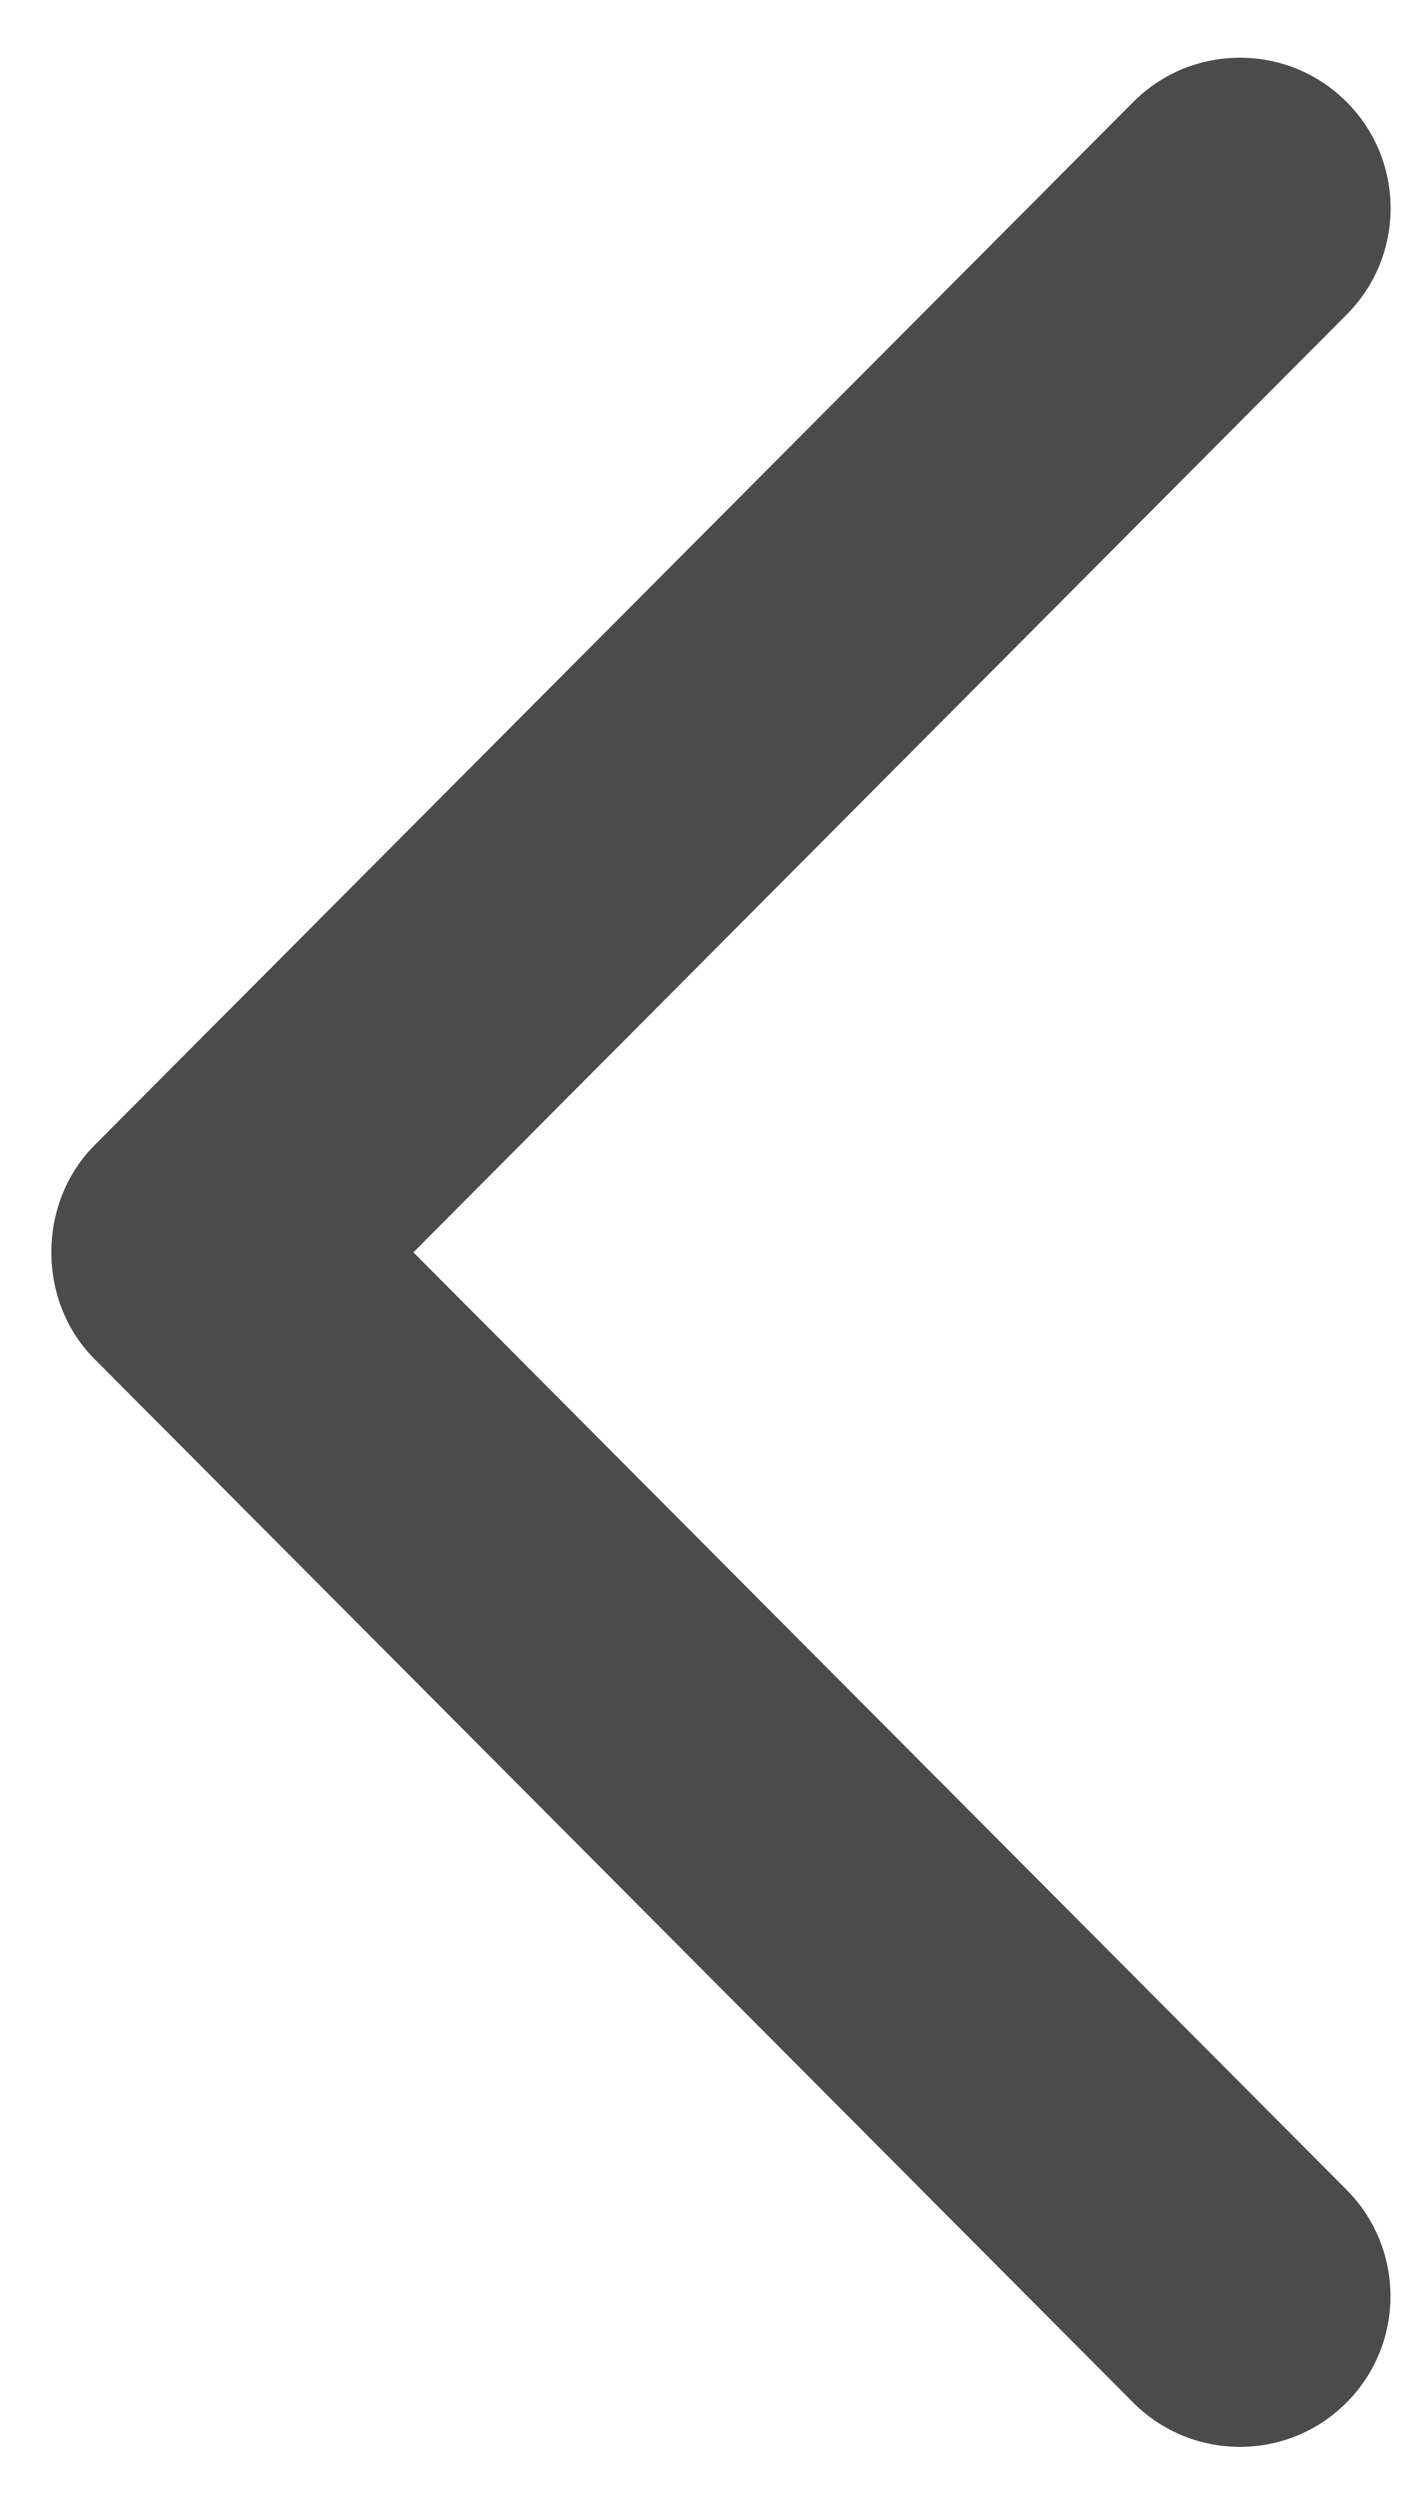 <?xml version="1.0" encoding="UTF-8" standalone="no"?>
<svg width="8px" height="14px" viewBox="0 0 8 14" version="1.1" xmlns="http://www.w3.org/2000/svg" xmlns:xlink="http://www.w3.org/1999/xlink">
    <!-- Generator: Sketch 3.8.3 (29802) - http://www.bohemiancoding.com/sketch -->
    <title>icono avanzar</title>
    <desc>Created with Sketch.</desc>
    <defs></defs>
    <g id="Welcome" stroke="none" stroke-width="1" fill="none" fill-rule="evenodd">
        <g id="ARQUITECTURA-INTRO-Copy" transform="translate(-32, -181)" fill="#4B4B4C">
            <g id="REGRESAR" transform="translate(32, 177)">
                <g id="icono-avanzar" transform="translate(4, 11) rotate(-180) translate(-4, -11) translate(0, 4)">
                    <path d="M1.651,0.545 C1.321,0.215 0.786,0.215 0.457,0.545 C0.128,0.874 0.128,1.408 0.457,1.738 L5.684,6.987 L0.457,12.237 C0.127,12.566 0.127,13.101 0.457,13.43 C0.786,13.759 1.321,13.759 1.65,13.43 L7.472,7.585 C7.792,7.263 7.793,6.713 7.472,6.391 L1.651,0.545 Z" id="Fill-3"></path>
                </g>
            </g>
        </g>
    </g>
</svg>